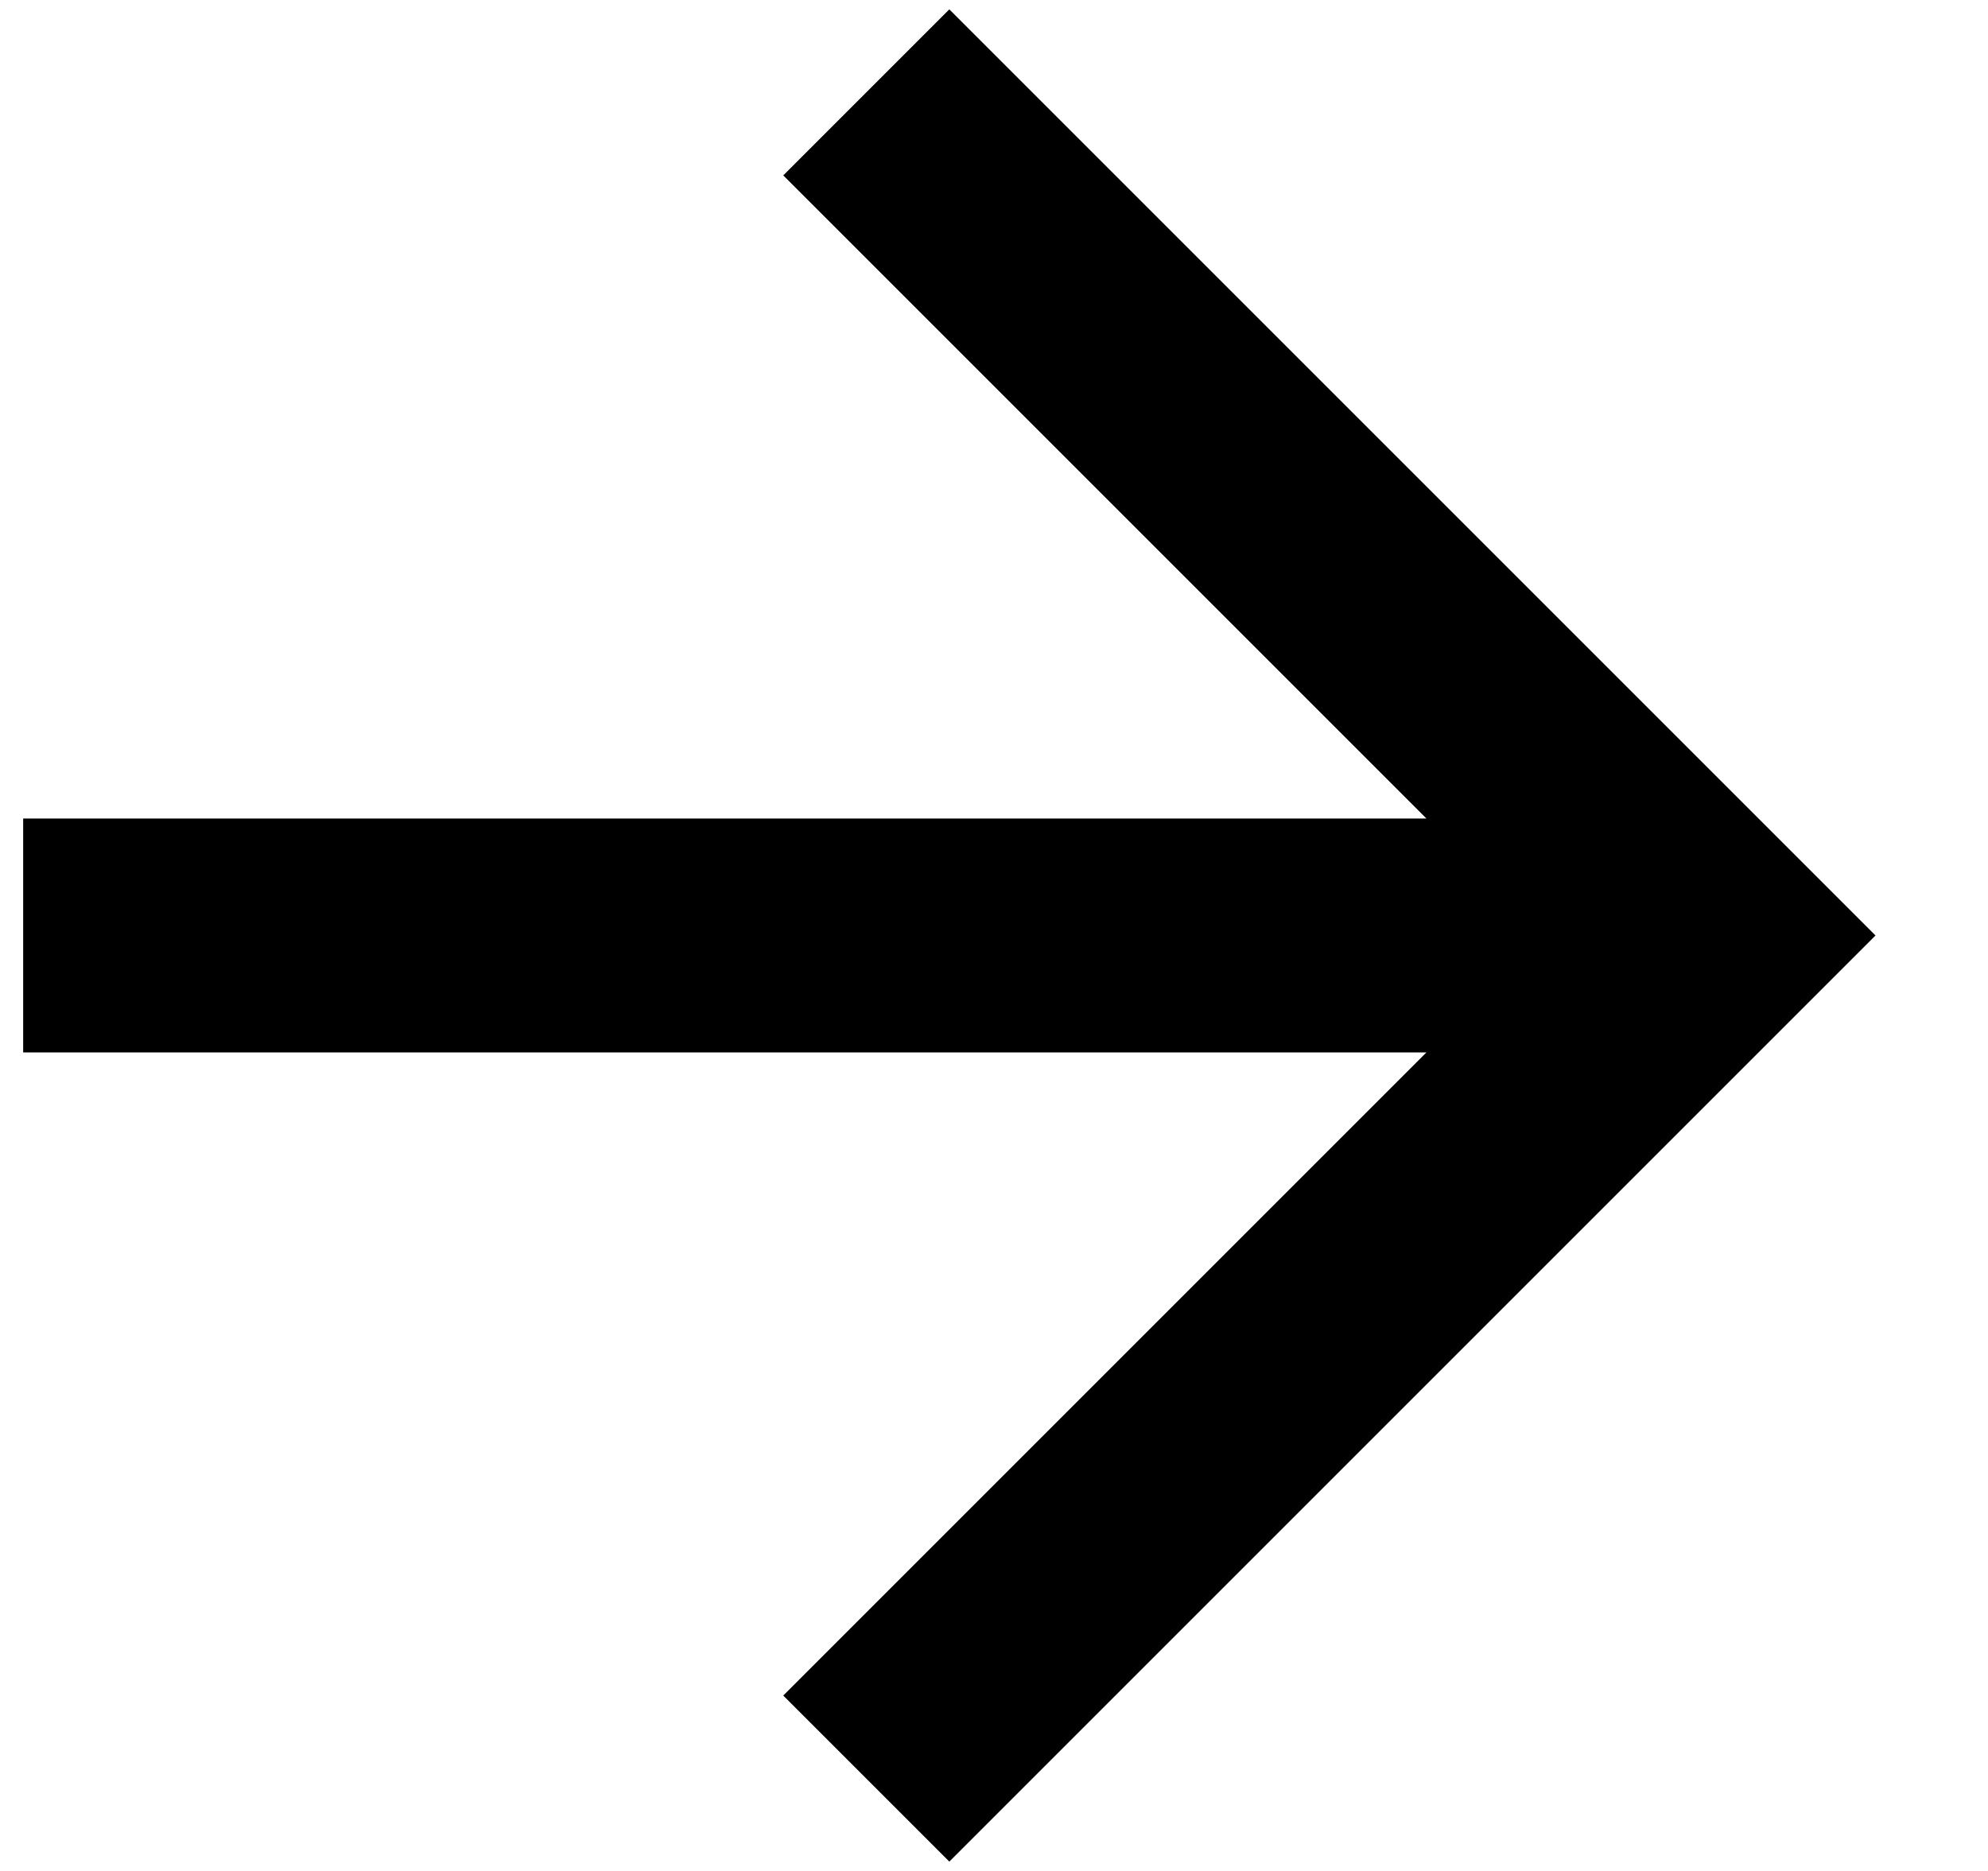 <svg width="17" height="16" viewBox="0 0 17 16" fill="none" xmlns="http://www.w3.org/2000/svg">
<path d="M0.198 7V9H12.198L6.698 14.5L8.118 15.92L16.038 8L8.118 0.08L6.698 1.5L12.198 7H0.198Z" fill="black"/>
</svg>
